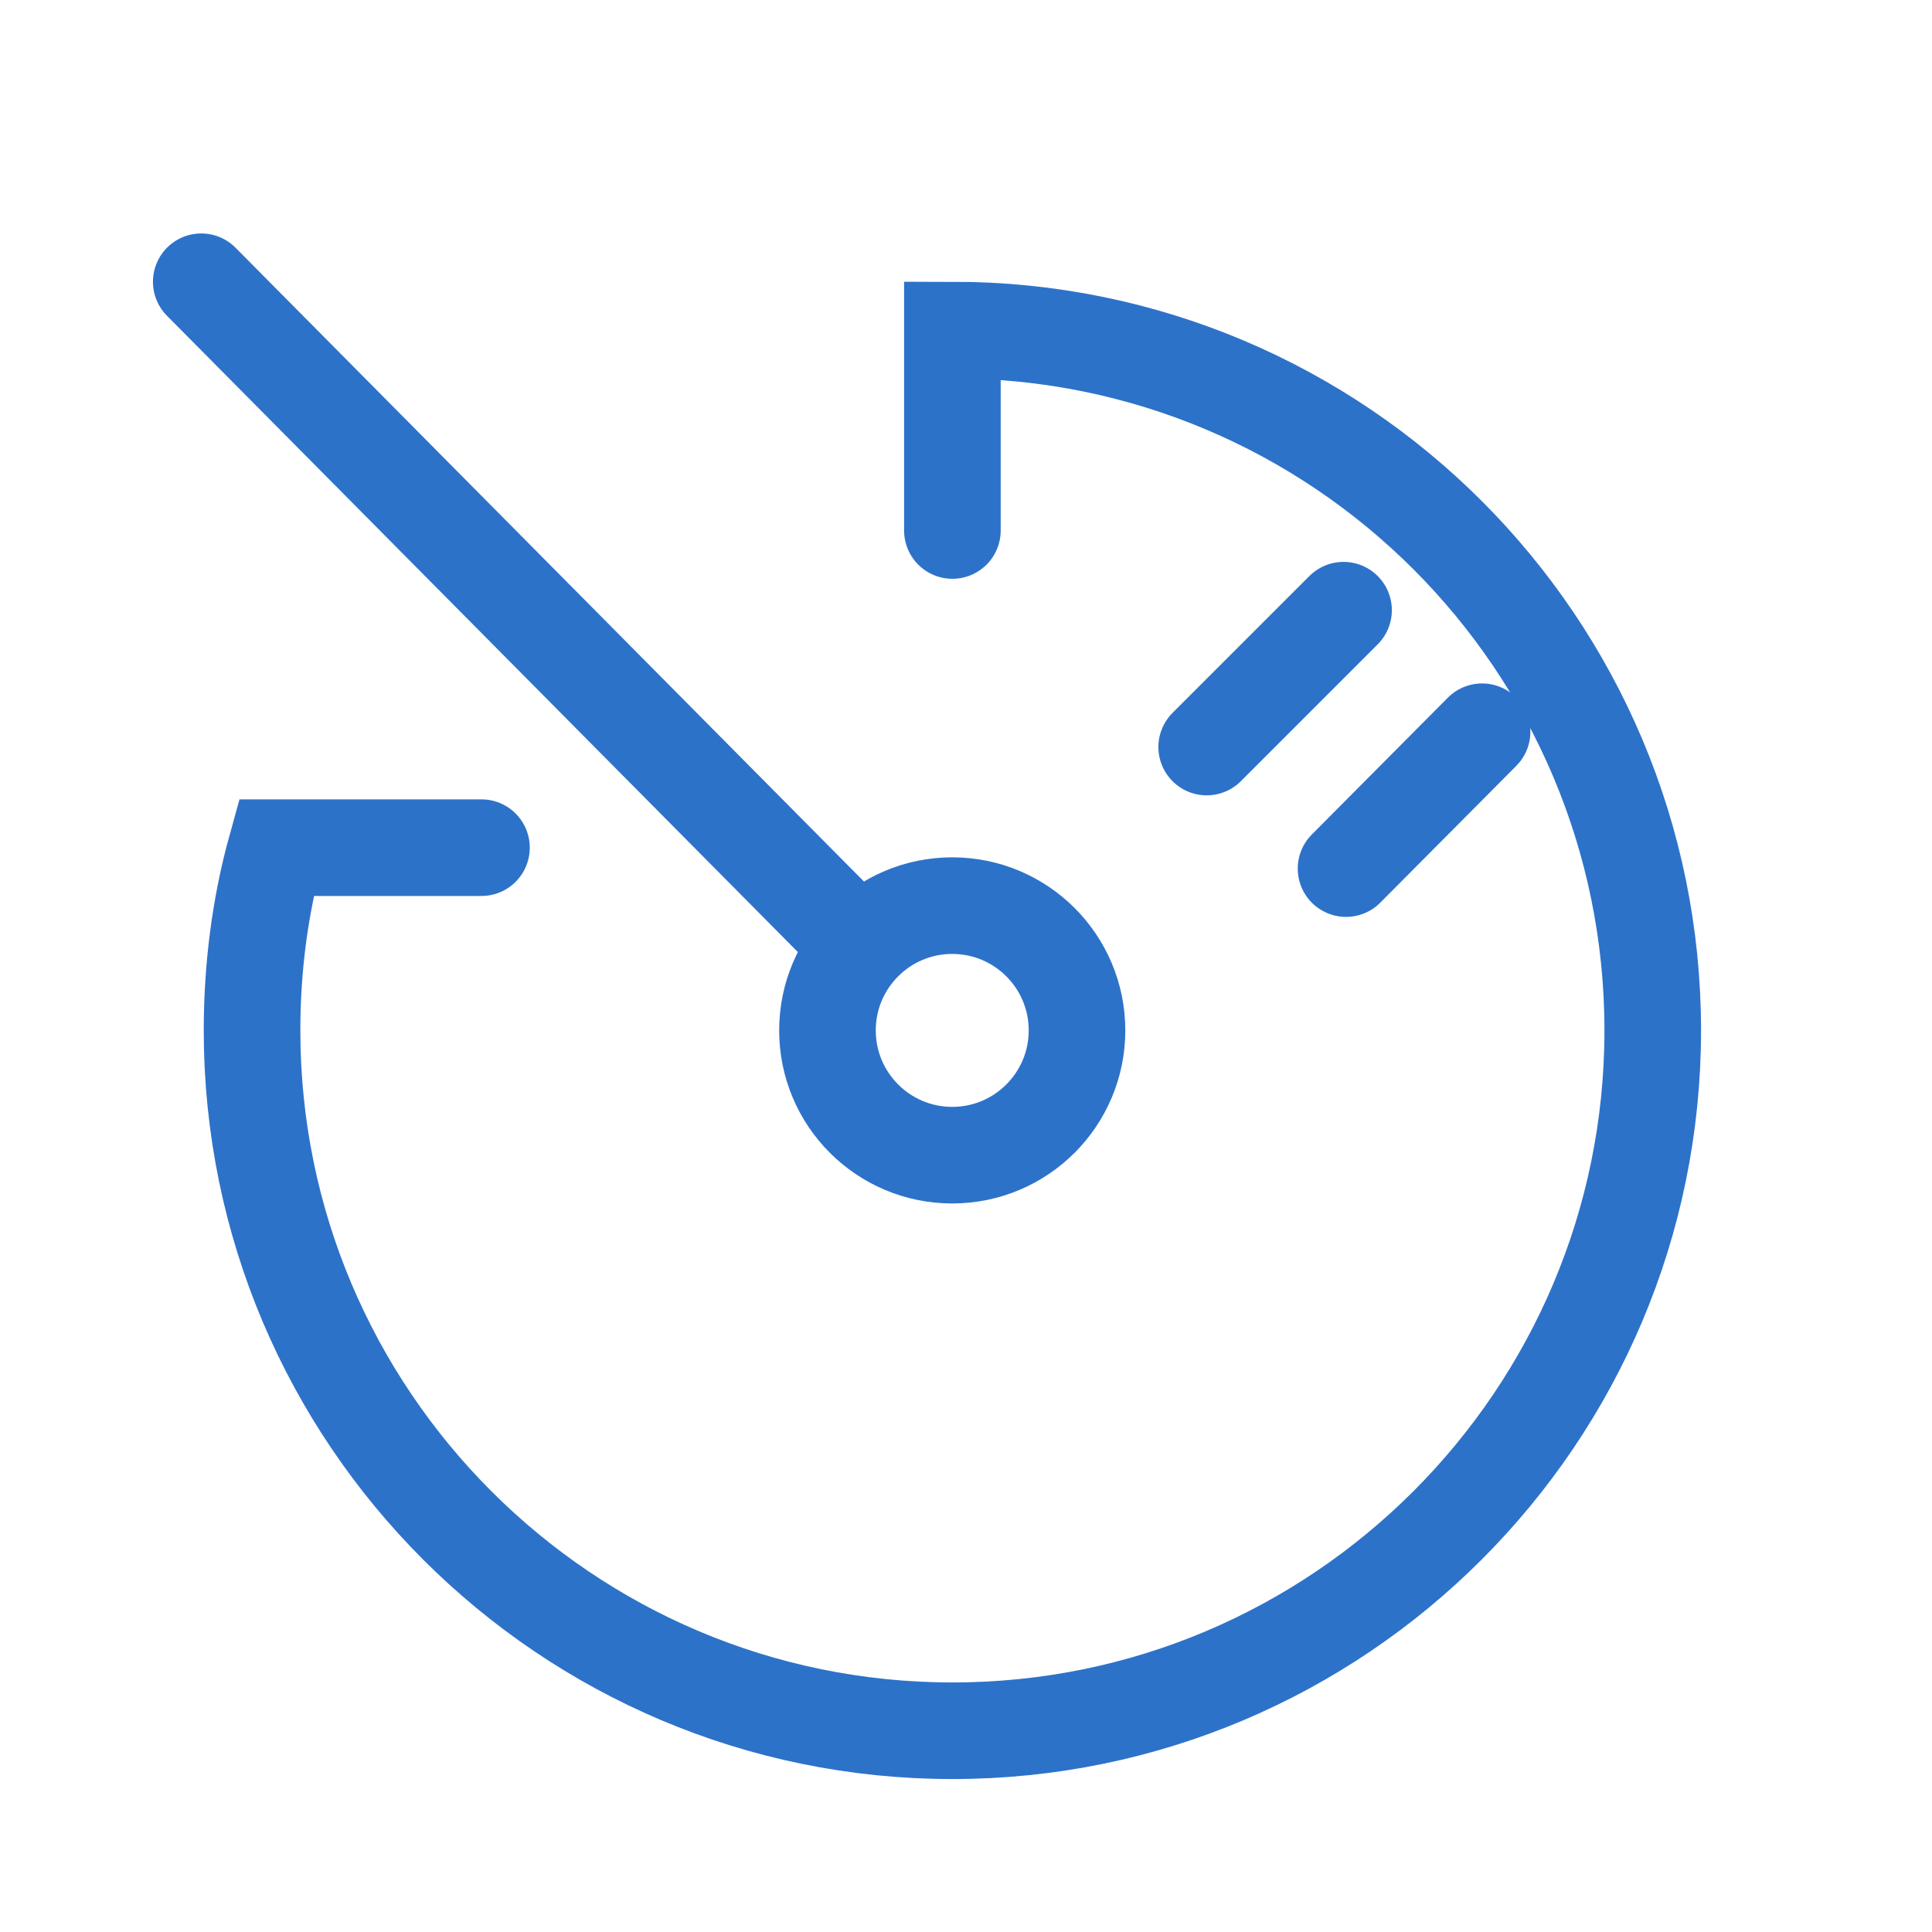 <svg width="24" height="24" viewBox="0 0 24 24" fill="none" xmlns="http://www.w3.org/2000/svg">
<path d="M11.831 6.59V4.1C16.641 4.1 20.531 8 20.531 12.8C20.531 17.6 16.631 21.5 11.831 21.5C7.031 21.5 3.131 17.6 3.131 12.8C3.131 12.02 3.231 11.25 3.431 10.53H5.981" stroke="#2D72C9" stroke-width="1.2" stroke-miterlimit="10" stroke-linecap="round"/>
<path d="M11.829 14.35C12.685 14.35 13.379 13.656 13.379 12.8C13.379 11.944 12.685 11.25 11.829 11.25C10.973 11.25 10.279 11.944 10.279 12.8C10.279 13.656 10.973 14.35 11.829 14.35Z" stroke="#2D72C9" stroke-width="1.2" stroke-miterlimit="10" stroke-linecap="round"/>
<path d="M10.66 11.73L2.5 3.5" stroke="#2D72C9" stroke-width="1.2" stroke-miterlimit="10" stroke-linecap="round"/>
<path d="M14.99 9.28L16.69 7.58" stroke="#2D72C9" stroke-width="1.2" stroke-miterlimit="10" stroke-linecap="round"/>
<path d="M16.721 10.79L18.411 9.09" stroke="#2D72C9" stroke-width="1.2" stroke-miterlimit="10" stroke-linecap="round"/>
</svg>
